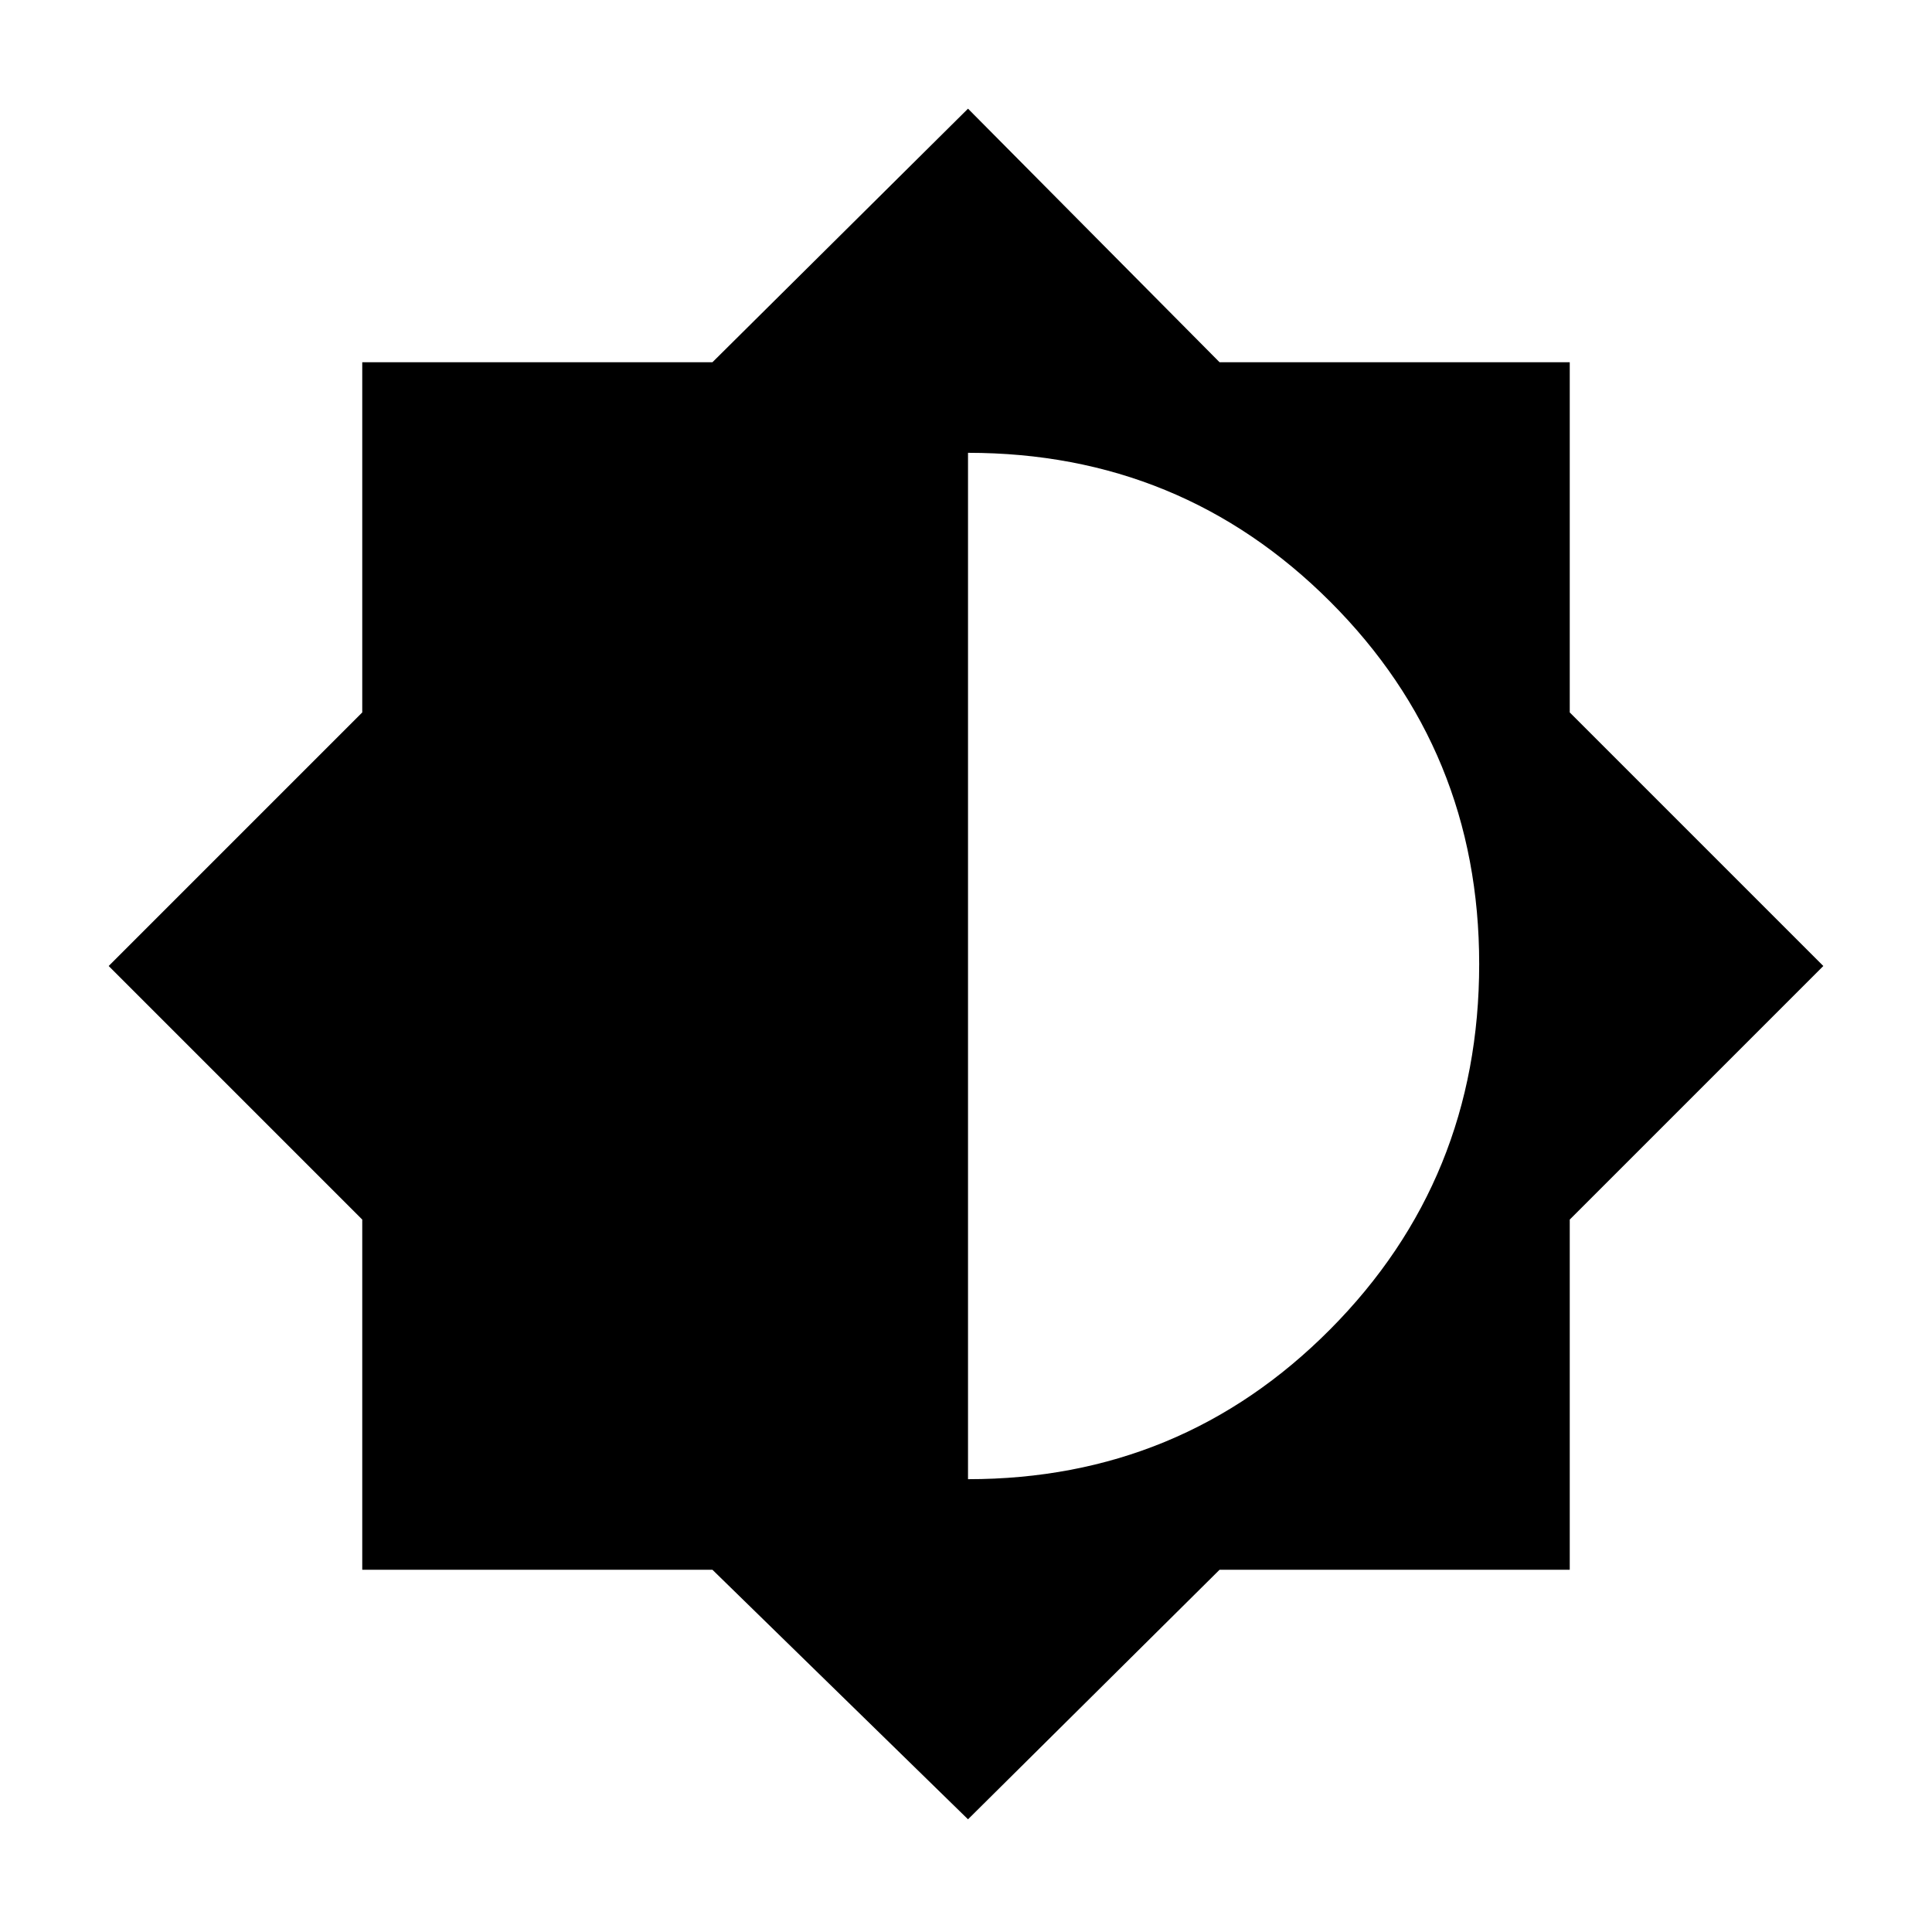 <svg xmlns="http://www.w3.org/2000/svg" height="48" width="48"><path d="M24.05 45.2 17.7 39H9V30.3L2.7 24L9 17.7V9H17.7L24.05 2.7L30.3 9H39V17.7L45.3 24L39 30.3V39H30.3ZM24.05 36.75Q29.35 36.75 33.05 33.025Q36.75 29.3 36.75 23.95Q36.75 18.65 33.05 14.95Q29.35 11.25 24.05 11.25Z"/></svg>
